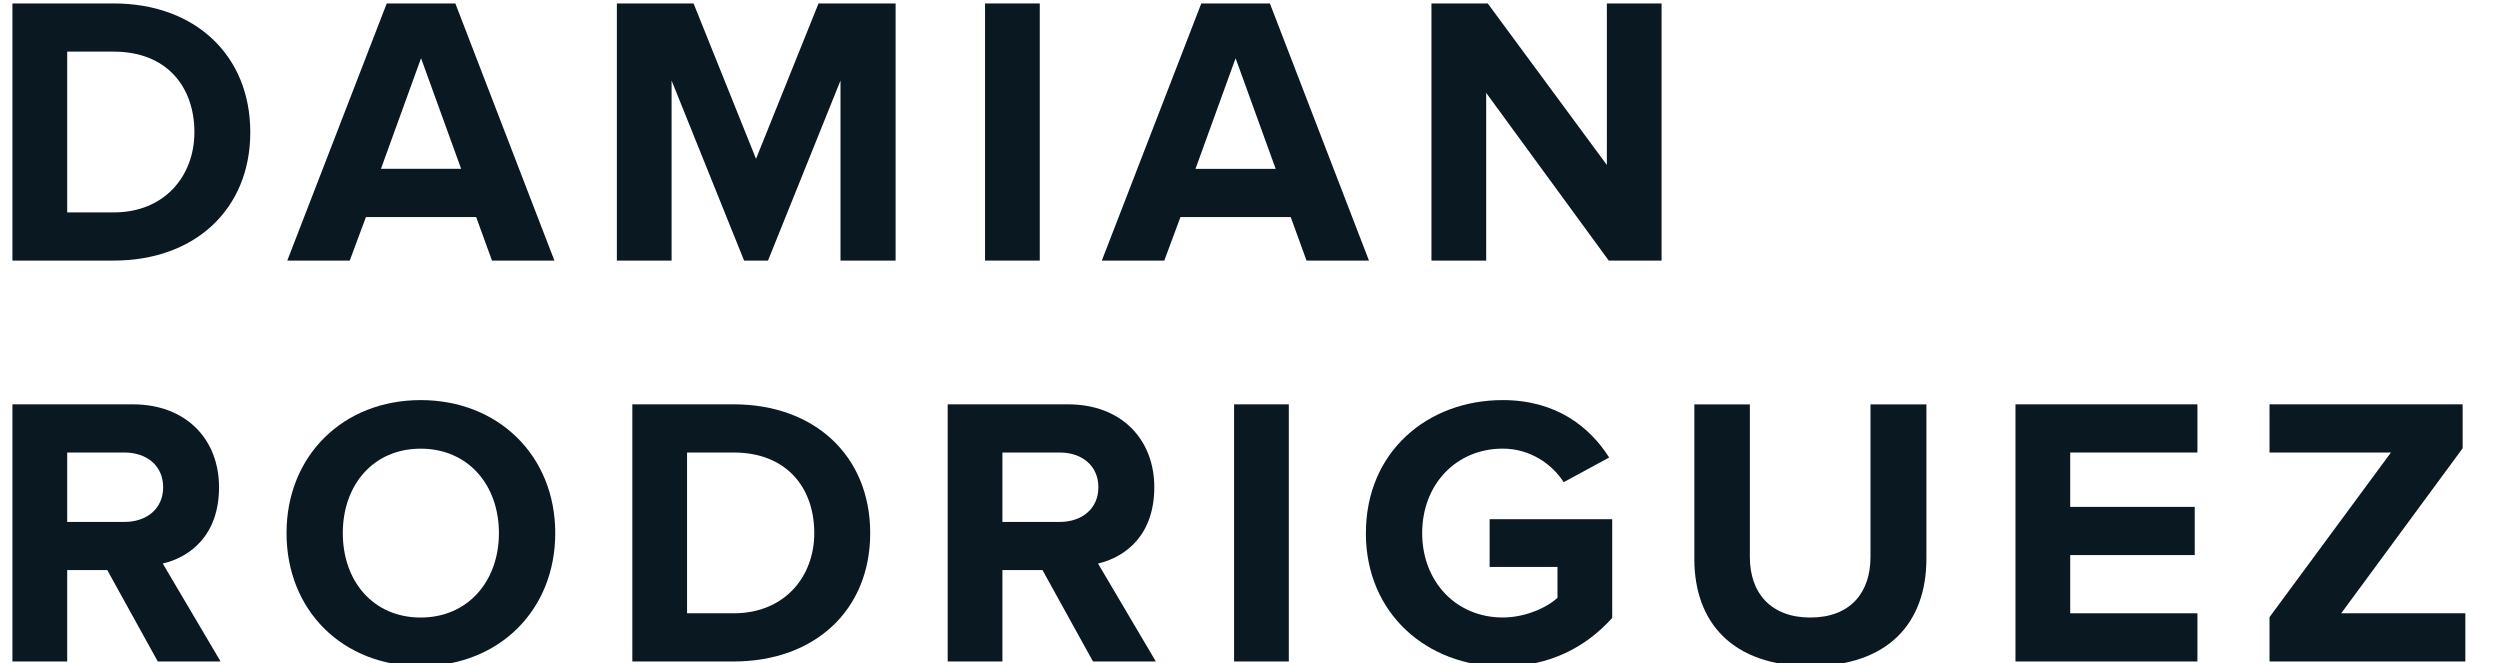 <?xml version="1.0" encoding="UTF-8"?><svg id="a" xmlns="http://www.w3.org/2000/svg" viewBox="0 0 565.56 150"><defs><style>.b{fill:#091821;}</style></defs><path class="b" d="M2.81,58.95V.78H25.75c18.23,0,30.87,11.6,30.87,29.13s-12.65,29.04-30.87,29.04H2.81ZM43.98,29.91c0-10.29-6.28-18.23-18.23-18.23H15.2V48.05h10.55c11.51,0,18.23-8.28,18.23-18.14Z"/><path class="b" d="M111.3,58.95l-3.58-9.85h-24.94l-3.66,9.85h-14.13L87.49,.78h15.52l22.41,58.17h-14.13ZM95.25,13.16l-9.07,25.03h18.14l-9.07-25.03Z"/><path class="b" d="M190.14,58.95V18.22l-16.4,40.73h-5.41l-16.4-40.73V58.95h-12.38V.78h17.35l14.13,35.15L185.17,.78h17.44V58.95h-12.47Z"/><path class="b" d="M222.84,58.95V.78h12.38V58.95h-12.38Z"/><path class="b" d="M295.57,58.95l-3.58-9.85h-24.94l-3.66,9.85h-14.13L271.76,.78h15.52l22.41,58.17h-14.13Zm-16.05-45.78l-9.07,25.03h18.14l-9.07-25.03Z"/><path class="b" d="M363.94,58.95l-27.73-37.94V58.95h-12.38V.78h12.73l26.95,36.54V.78h12.38V58.95h-11.95Z"/><path class="b" d="M35.69,149.64l-11.42-20.67H15.2v20.67H2.81v-58.17H30.02c12.12,0,19.53,7.94,19.53,18.75s-6.45,15.78-12.73,17.27l13.08,22.15h-14.22Zm1.22-39.42c0-4.88-3.75-7.85-8.72-7.85H15.2v15.7h12.99c4.97,0,8.72-2.97,8.72-7.85Z"/><path class="b" d="M64.82,120.6c0-17.53,12.82-30.09,30.35-30.09s30.44,12.56,30.44,30.09-12.82,30.09-30.44,30.09-30.35-12.56-30.35-30.09Zm48.05,0c0-10.9-6.98-19.1-17.7-19.1s-17.62,8.2-17.62,19.1,6.89,19.1,17.62,19.1,17.7-8.28,17.7-19.1Z"/><path class="b" d="M143.05,149.64v-58.17h22.94c18.23,0,30.87,11.6,30.87,29.13s-12.65,29.04-30.87,29.04h-22.94Zm41.16-29.04c0-10.29-6.28-18.23-18.23-18.23h-10.55v36.37h10.55c11.51,0,18.23-8.28,18.23-18.14Z"/><path class="b" d="M247.26,149.64l-11.42-20.67h-9.07v20.67h-12.38v-58.17h27.21c12.12,0,19.53,7.94,19.53,18.75s-6.45,15.78-12.73,17.27l13.08,22.15h-14.22Zm1.22-39.42c0-4.88-3.75-7.85-8.72-7.85h-12.99v15.7h12.99c4.97,0,8.72-2.97,8.72-7.85Z"/><path class="b" d="M279.18,149.64v-58.17h12.38v58.17h-12.38Z"/><path class="b" d="M309,120.6c0-18.4,13.95-30.09,30.96-30.09,12.12,0,19.71,6.1,24.07,12.99l-10.29,5.58c-2.62-4.1-7.59-7.59-13.78-7.59-10.55,0-18.23,8.11-18.23,19.1s7.67,19.1,18.23,19.1c5.15,0,10.03-2.27,12.38-4.45v-6.98h-15.35v-10.81h27.73v22.33c-5.93,6.63-14.22,10.99-24.77,10.99-17.01,0-30.96-11.86-30.96-30.17Z"/><path class="b" d="M383.3,126.45v-34.97h12.56v34.53c0,8.11,4.71,13.69,13.69,13.69s13.6-5.58,13.6-13.69v-34.53h12.65v34.88c0,14.48-8.55,24.33-26.25,24.33s-26.25-9.94-26.25-24.24Z"/><path class="b" d="M455.95,149.64v-58.17h41.16v10.9h-28.78v12.3h28.17v10.9h-28.17v13.17h28.78v10.9h-41.16Z"/><path class="b" d="M513.42,149.64v-10.03l27.47-37.24h-27.47v-10.9h43.69v9.94l-27.47,37.33h28.08v10.9h-44.3Z"/></svg>